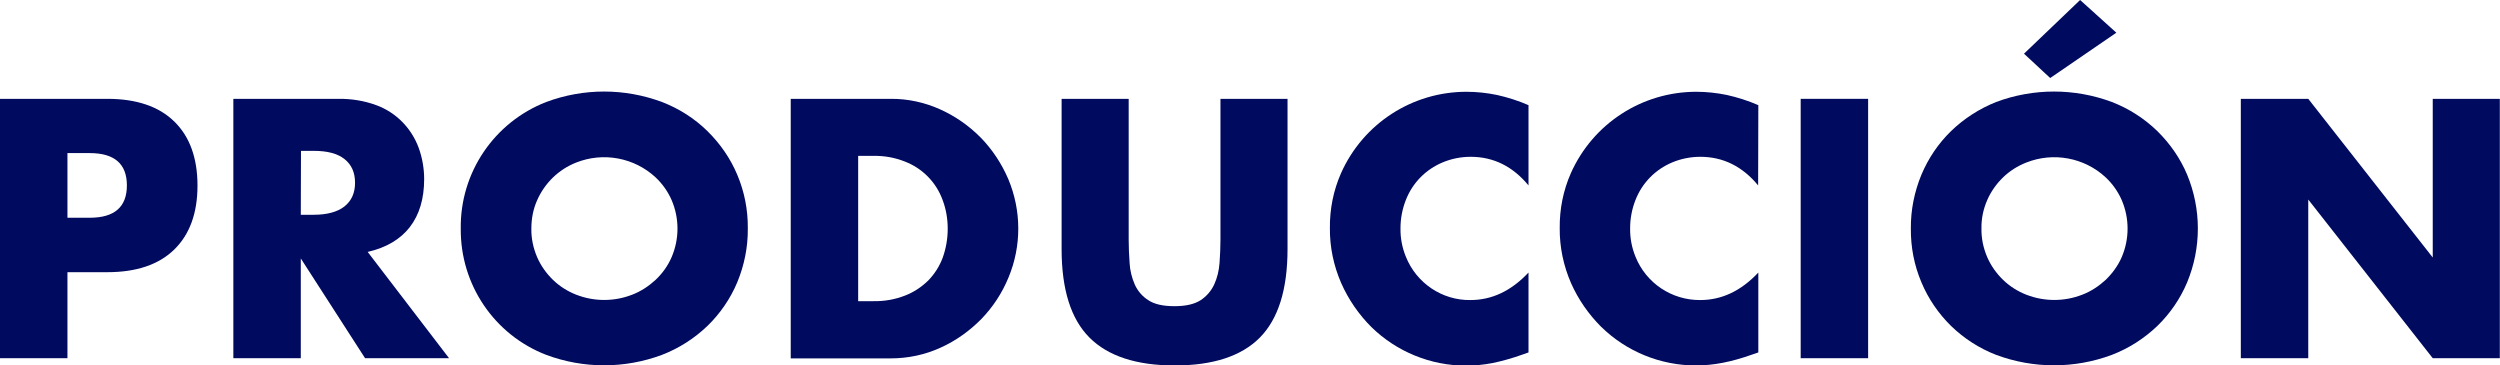 <?xml version="1.0" encoding="utf-8"?>
<!-- Generator: Adobe Illustrator 24.1.1, SVG Export Plug-In . SVG Version: 6.00 Build 0)  -->
<svg version="1.1" id="Capa_1" xmlns="http://www.w3.org/2000/svg" xmlns:xlink="http://www.w3.org/1999/xlink" x="0px" y="0px"
	 viewBox="0 0 1345.6 196.7" style="enable-background:new 0 0 1345.6 196.7;" xml:space="preserve">
<style type="text/css">
	.st0{fill:#000A5F;}
</style>
<g>
	<g id="Capa_2_1_">
		<g id="Capa_1-2">
			<g>
				<path class="st0" d="M36.3,192.8H0V53.2h57.8c15.7,0,27.7,4.1,36,12.2s12.5,19.6,12.5,34.5c0,14.8-4.2,26.3-12.5,34.4
					s-20.3,12.2-36,12.2H36.3V192.8z M36.3,117.2h12c13.3,0,20-5.8,20-17.4s-6.7-17.4-20-17.4h-12L36.3,117.2z"/>
				<path class="st0" d="M241.7,192.8h-45.2l-34.6-53.7v53.7h-36.3V53.2h56.5c6.9-0.1,13.9,1,20.4,3.4c10.7,3.9,19,12.4,22.9,23.1
					c1.9,5.3,2.9,11,2.9,16.7c0,10.6-2.6,19.2-7.7,25.8c-5.1,6.6-12.7,11.1-22.7,13.4L241.7,192.8z M161.9,115.6h6.9
					c7.2,0,12.7-1.5,16.5-4.4c3.8-3,5.8-7.2,5.8-12.8c0-5.6-1.9-9.8-5.7-12.8c-3.8-3-9.3-4.4-16.5-4.4h-6.9L161.9,115.6z"/>
				<path class="st0" d="M248,123c-0.4-30.1,18-57.2,46-68.1c20.1-7.5,42.2-7.5,62.3,0c9.1,3.5,17.5,8.8,24.5,15.7
					c6.8,6.7,12.3,14.6,16,23.4c3.9,9.2,5.8,19,5.7,29c0.1,10-1.9,19.8-5.7,29c-3.7,8.8-9.2,16.8-16,23.4
					c-7.1,6.8-15.4,12.1-24.5,15.6c-20.1,7.5-42.2,7.5-62.3,0C266,180.2,247.7,153.1,248,123z M286,123c-0.1,5.3,1,10.5,3.1,15.4
					c2,4.6,4.9,8.7,8.5,12.2c3.6,3.5,7.9,6.2,12.5,8c9.7,3.8,20.5,3.8,30.2,0c4.7-1.8,8.9-4.6,12.6-8c3.7-3.5,6.6-7.6,8.6-12.2
					c4.2-9.8,4.2-20.9,0-30.7c-2-4.6-5-8.8-8.6-12.2c-11.5-10.7-28.2-13.8-42.8-8c-9.4,3.7-16.9,11-21,20.3
					C287,112.5,286,117.7,286,123z"/>
				<path class="st0" d="M425.6,53.2h53.7c9.2-0.1,18.4,1.9,26.8,5.7c8.2,3.7,15.6,8.9,21.9,15.3c6.2,6.4,11.2,14,14.7,22.2
					c7.1,16.9,7.2,36,0.1,53c-3.4,8.3-8.4,15.9-14.6,22.3c-6.3,6.4-13.7,11.7-21.9,15.4c-8.5,3.9-17.7,5.8-27,5.8h-53.7V53.2z
					 M461.9,162.1h8.3c5.8,0.1,11.5-0.9,16.9-3c4.7-1.8,8.9-4.6,12.5-8.1c3.4-3.5,6.1-7.7,7.8-12.3c1.8-5,2.7-10.3,2.7-15.6
					c0-5.3-0.9-10.6-2.8-15.6c-3.5-9.5-10.9-17-20.4-20.6c-5.3-2.1-11-3.1-16.7-3h-8.3L461.9,162.1z"/>
				<path class="st0" d="M607.5,53.2v75.9c0,4.1,0.2,8.2,0.5,12.5c0.2,4,1.2,7.9,2.8,11.6c1.6,3.5,4.1,6.4,7.3,8.4
					c3.3,2.2,8,3.2,14.1,3.2s10.7-1.1,14-3.2c3.2-2.1,5.7-5,7.3-8.4c1.7-3.7,2.6-7.6,2.9-11.6c0.3-4.3,0.5-8.4,0.5-12.5V53.2h36.1
					v80.9c0,21.7-5,37.6-14.9,47.6s-25.2,15-45.8,15c-20.6,0-35.9-5-45.9-15s-15-25.9-15-47.6V53.2H607.5z"/>
				<path class="st0" d="M822.7,99.8c-8.4-10.2-18.8-15.4-31.1-15.4c-5.2,0-10.3,1-15.1,3c-9.1,3.8-16.2,11-19.8,20.2
					c-1.9,4.8-2.9,10-2.9,15.2c-0.1,5.3,0.9,10.5,2.9,15.4c5.7,14.2,19.5,23.5,34.7,23.3c11.6,0,22-4.9,31.3-14.8v43L819,191
					c-5.1,1.8-10.3,3.3-15.6,4.4c-4.7,0.9-9.5,1.4-14.3,1.4c-19.1,0-37.4-7.5-51-20.8c-6.8-6.8-12.3-14.8-16.2-23.6
					c-4.1-9.4-6.2-19.5-6.1-29.7c-0.1-10.2,1.9-20.2,6-29.5c11.9-26.7,38.3-43.8,67.5-43.8c5.5,0,11,0.6,16.4,1.7
					c5.8,1.3,11.5,3.1,17,5.5L822.7,99.8z"/>
				<path class="st0" d="M946.3,99.8c-8.4-10.2-18.8-15.4-31.1-15.4c-5.2,0-10.3,1-15.1,3c-9.1,3.8-16.2,11-19.8,20.2
					c-1.9,4.8-2.9,10-2.9,15.2c-0.1,5.3,0.9,10.5,2.9,15.4c5.7,14.2,19.5,23.4,34.8,23.3c11.6,0,22-4.9,31.3-14.8v43l-3.8,1.3
					c-5.1,1.8-10.3,3.3-15.5,4.3c-4.7,0.9-9.5,1.4-14.3,1.4c-19.1,0-37.4-7.5-51-20.8c-6.8-6.8-12.3-14.7-16.2-23.5
					c-4.1-9.4-6.2-19.5-6.1-29.7c-0.1-10.2,1.9-20.2,6-29.5c11.9-26.7,38.3-43.8,67.5-43.8c5.5,0,11,0.6,16.4,1.7
					c5.8,1.3,11.5,3.1,17,5.5L946.3,99.8z"/>
				<path class="st0" d="M1005.5,53.2v139.6h-36.3V53.2H1005.5z"/>
				<path class="st0" d="M1028.5,123c-0.1-10,1.9-19.8,5.7-29c3.7-8.8,9.1-16.8,15.9-23.4c7-6.8,15.3-12.1,24.3-15.7
					c20.1-7.5,42.2-7.5,62.3,0c9.1,3.5,17.5,8.9,24.5,15.7c6.8,6.7,12.3,14.6,16,23.4c7.7,18.6,7.7,39.4,0,58
					c-3.7,8.8-9.2,16.8-16,23.4c-7.1,6.8-15.4,12.1-24.5,15.6c-20.1,7.5-42.2,7.5-62.3,0c-9.1-3.5-17.4-8.9-24.3-15.6
					c-6.8-6.7-12.2-14.6-15.9-23.4C1030.3,142.8,1028.4,133,1028.5,123z M1066.5,123c-0.1,5.3,1,10.5,3.1,15.4
					c2,4.6,4.9,8.7,8.5,12.2c3.6,3.5,7.9,6.2,12.5,8c9.7,3.8,20.5,3.8,30.2,0c4.7-1.8,8.9-4.6,12.6-8c3.6-3.5,6.6-7.6,8.6-12.2
					c4.2-9.8,4.2-20.9,0-30.7c-2-4.6-5-8.8-8.6-12.2c-11.5-10.7-28.2-13.8-42.8-8c-4.6,1.8-8.9,4.5-12.5,8
					c-3.6,3.5-6.5,7.6-8.5,12.2C1067.5,112.5,1066.4,117.7,1066.5,123L1066.5,123z M1139.1,17.6L1103.5,42l-14.1-13.1L1119.6,0
					L1139.1,17.6z"/>
				<path class="st0" d="M1206.1,192.8V53.2h36.3l67,85.4V53.2h36.1v139.6h-36.1l-67-85.4v85.4H1206.1z"/>
			</g>
		</g>
	</g>
</g>
</svg>
